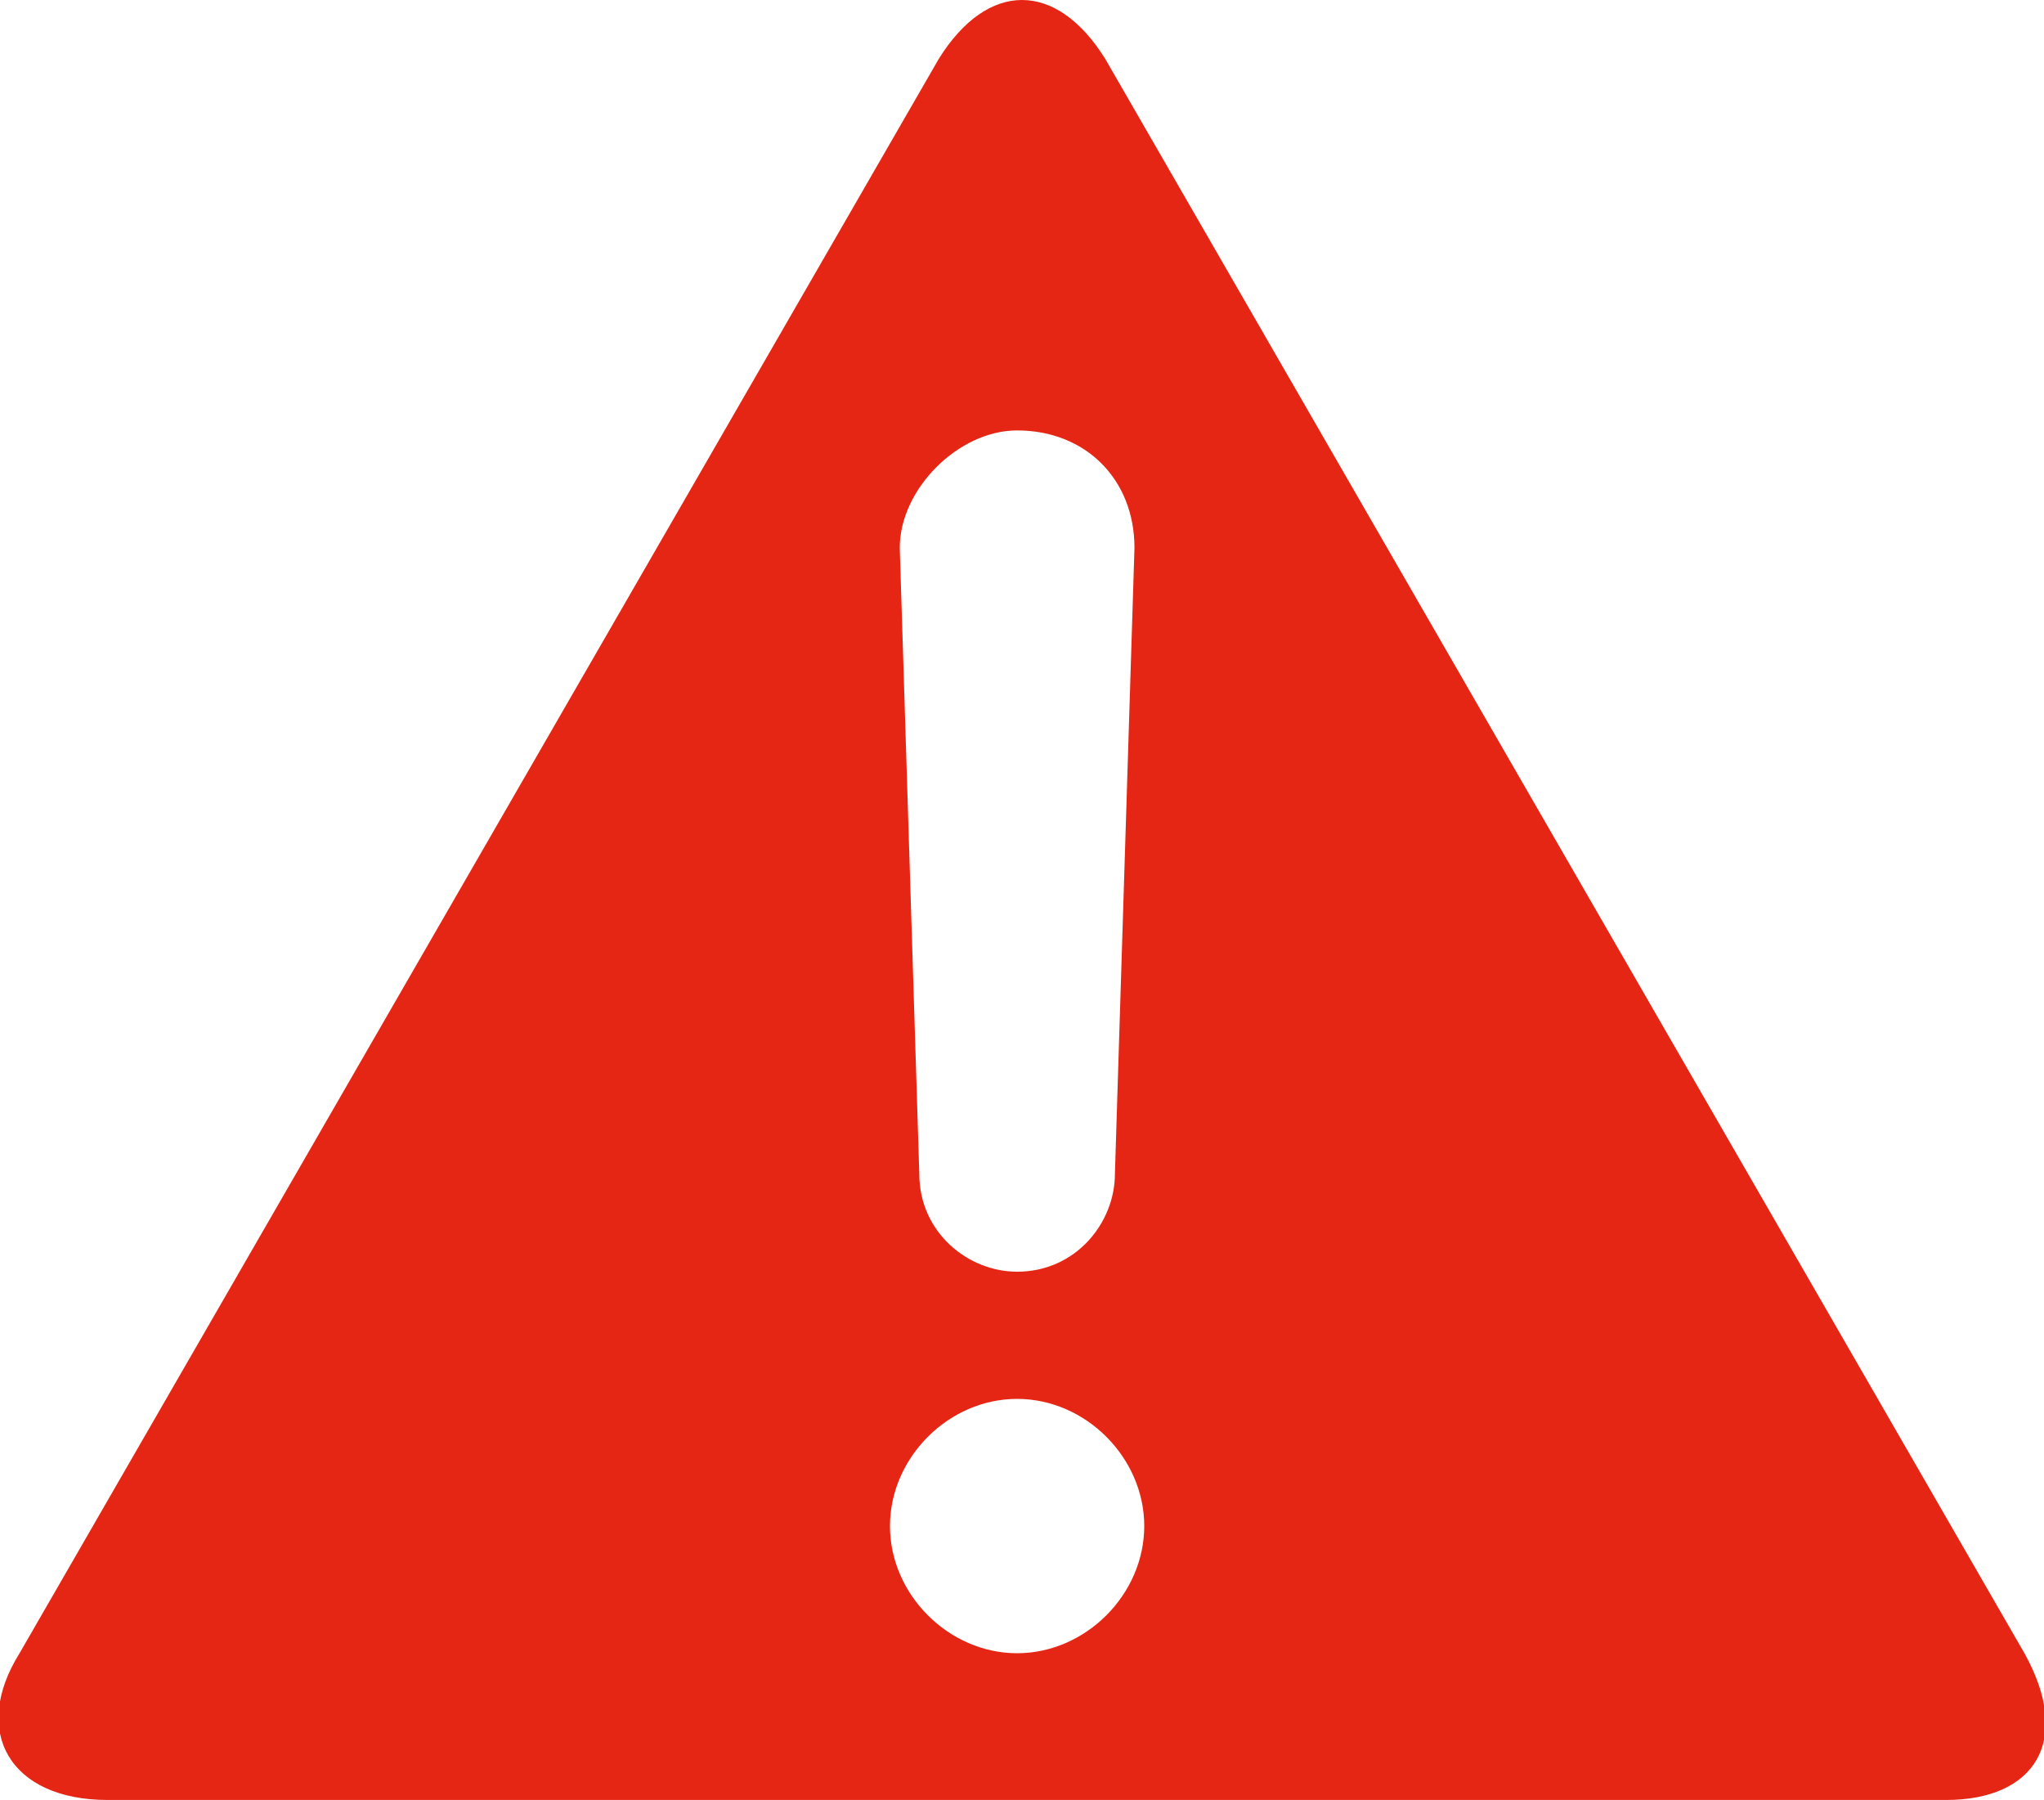 <?xml version="1.0" encoding="utf-8"?>
<!-- Generator: Adobe Illustrator 19.0.0, SVG Export Plug-In . SVG Version: 6.00 Build 0)  -->
<!DOCTYPE svg PUBLIC "-//W3C//DTD SVG 1.0//EN" "http://www.w3.org/TR/2001/REC-SVG-20010904/DTD/svg10.dtd">
<svg version="1.0" id="Layer_1" xmlns="http://www.w3.org/2000/svg" xmlns:xlink="http://www.w3.org/1999/xlink" x="0px" y="0px"
	 viewBox="-576.7 409.7 20.9 18.4" enable-background="new -576.7 409.7 20.9 18.4" xml:space="preserve">
<path id="XMLID_117_" fill="#E62614" d="M-556,426.6l-9.4-16.3c-0.5-0.8-1.2-0.8-1.7,0l-9.4,16.3c-0.5,0.8-0.1,1.5,0.9,1.5h18.8
	C-555.9,428.1-555.5,427.5-556,426.6z M-566.3,414.1c0.7,0,1.2,0.5,1.2,1.2l-0.2,6.4c0,0.5-0.4,1-1,1c-0.5,0-1-0.4-1-1l-0.2-6.4
	C-567.5,414.7-566.9,414.1-566.3,414.1z M-566.3,426.6c-0.7,0-1.3-0.6-1.3-1.3c0-0.7,0.6-1.3,1.3-1.3c0.7,0,1.3,0.6,1.3,1.3
	C-565,426-565.6,426.6-566.3,426.6z"/>
</svg>
